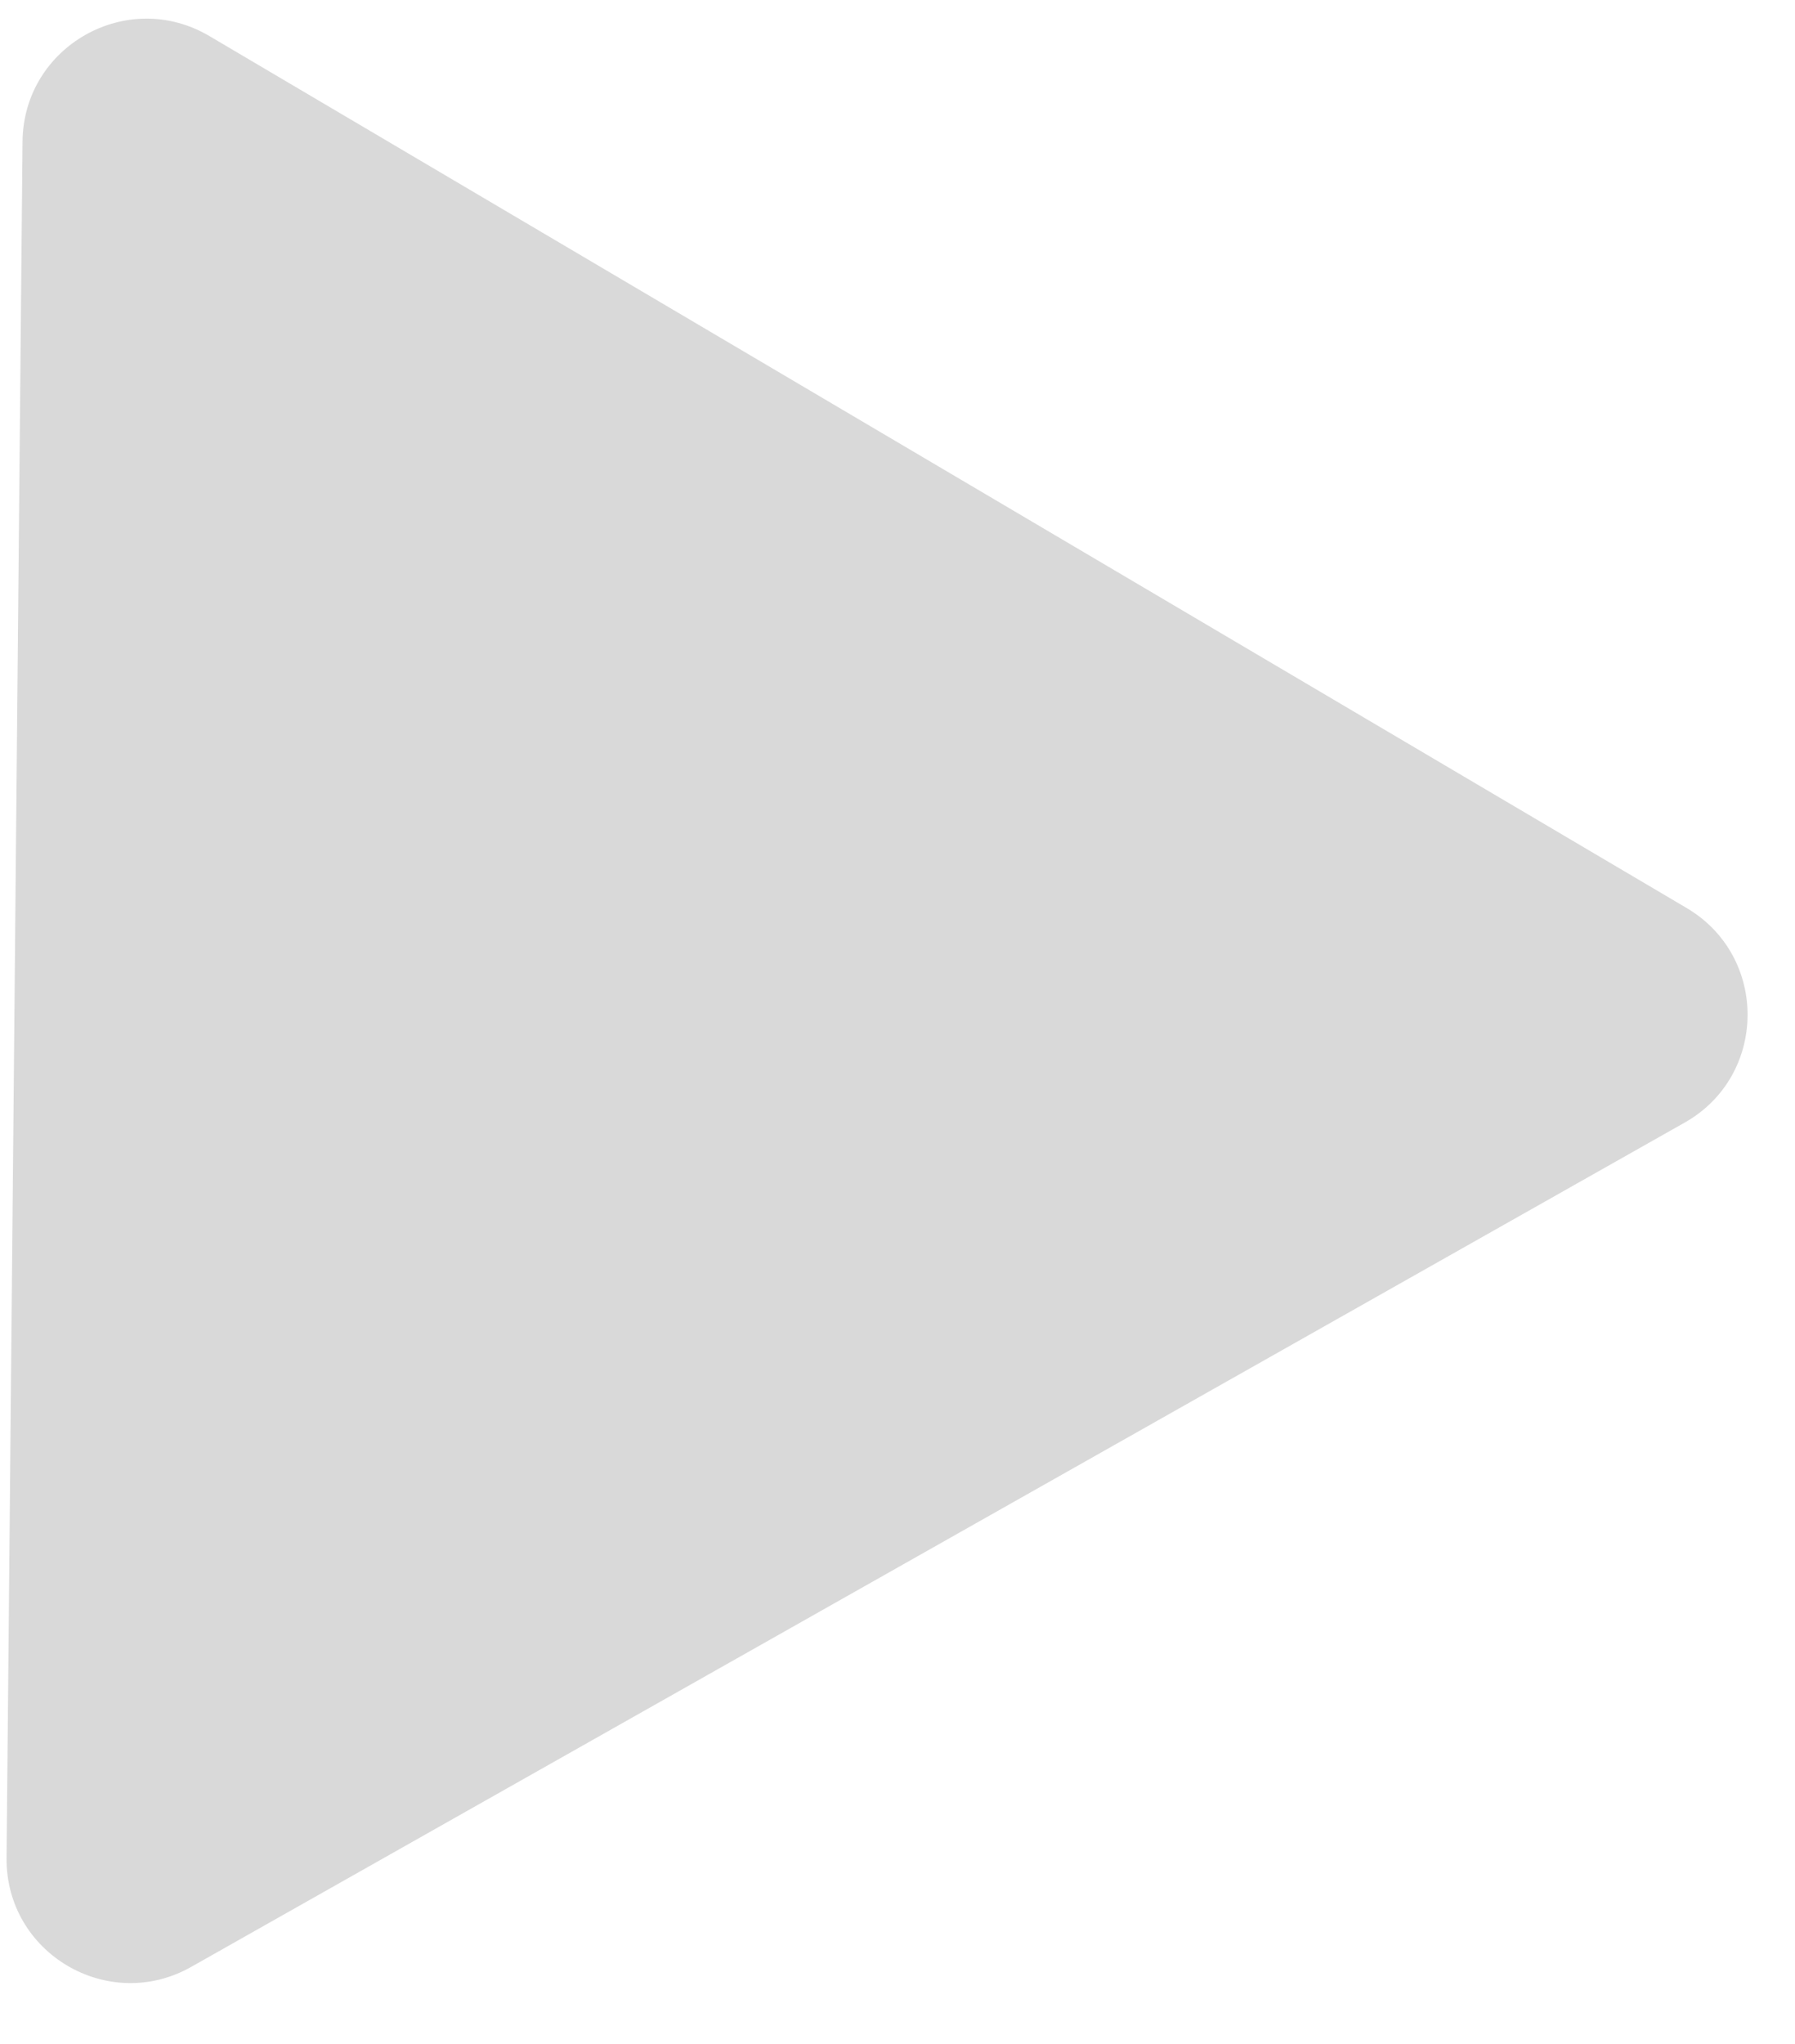 <svg width="29" height="33" viewBox="0 0 29 33" fill="none" xmlns="http://www.w3.org/2000/svg">
<path d="M3.089 31.757C1.749 32.514 0.091 31.537 0.106 29.997L0.364 2.285C0.379 0.746 2.054 -0.201 3.381 0.581L27.25 14.661C28.576 15.444 28.558 17.368 27.218 18.125L3.089 31.757Z" fill="#D9D9D9"/>
</svg>
